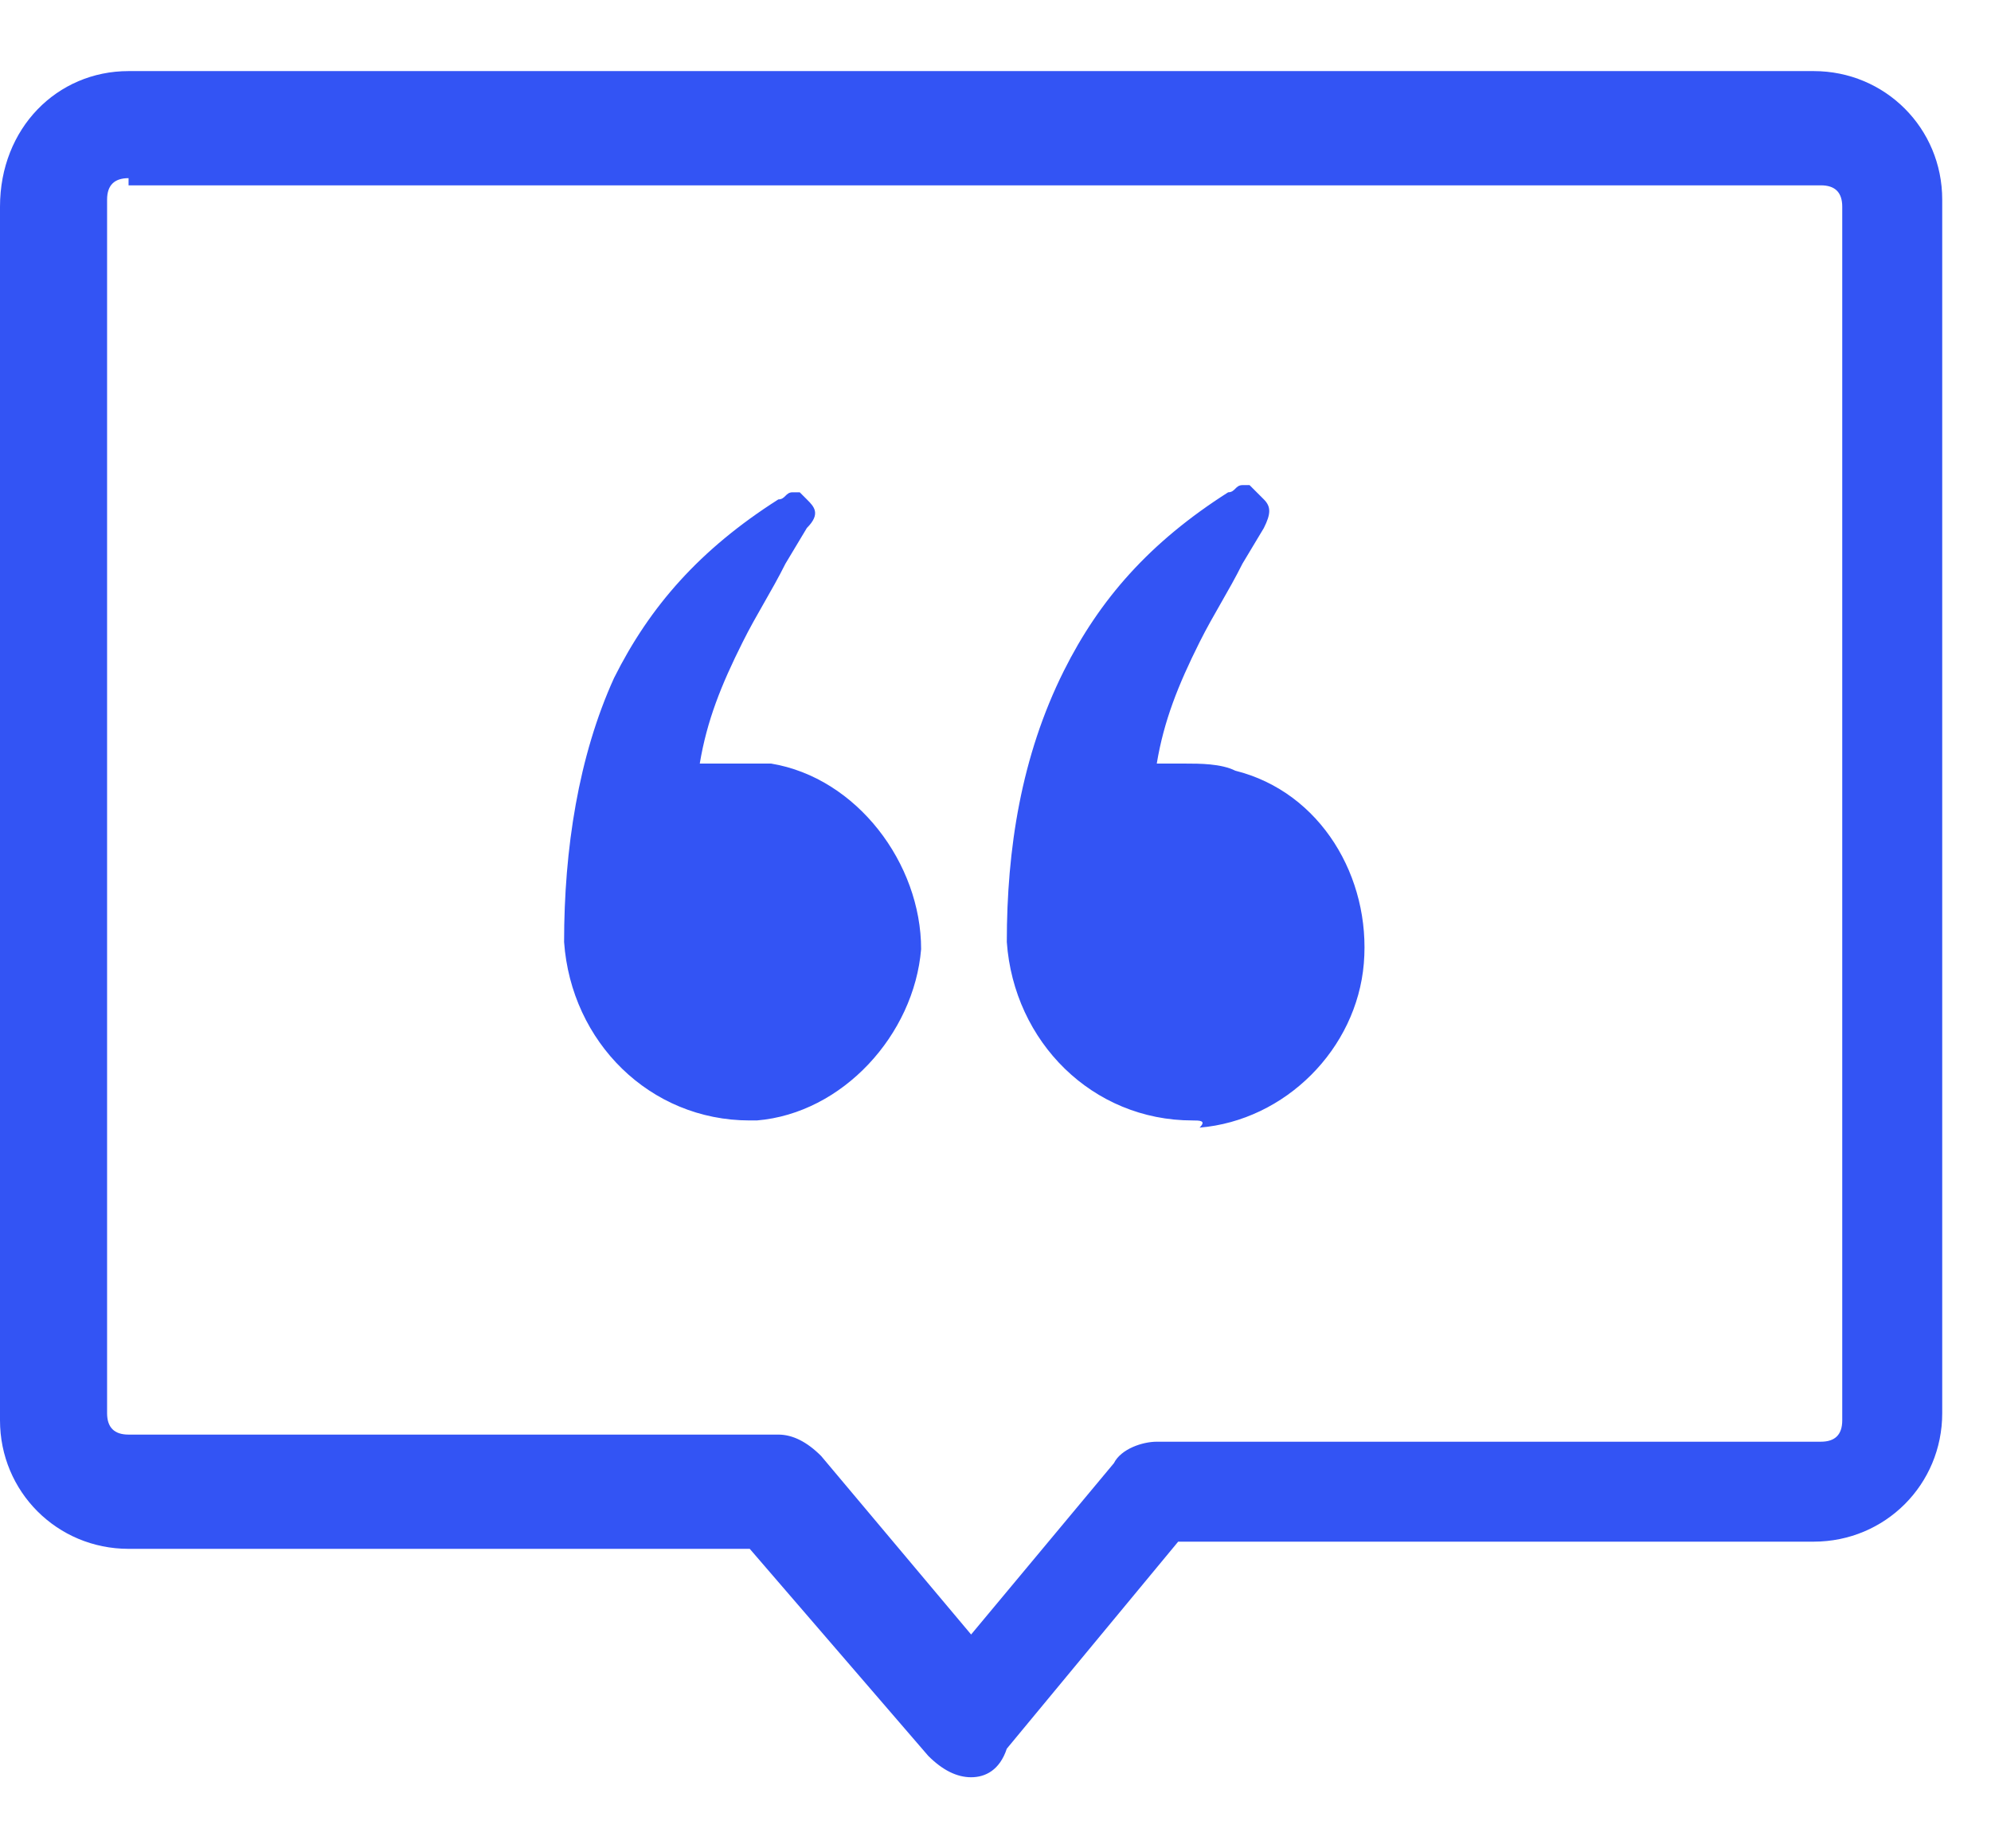 <svg width="28" height="26" viewBox="0 0 28 26" fill="none" xmlns="http://www.w3.org/2000/svg">
<path d="M13.657 25C13.456 25 13.255 24.9 13.054 24.699L10.544 21.787H1.808C0.803 21.787 0 20.983 0 19.979V2.908C0 1.803 0.803 1 1.808 1H25.506C26.511 1 27.314 1.803 27.314 2.808V19.879C27.314 20.883 26.511 21.686 25.506 21.686H16.569L14.159 24.598C14.059 24.9 13.858 25 13.657 25ZM1.808 2.506C1.607 2.506 1.506 2.607 1.506 2.808V19.879C1.506 20.079 1.607 20.18 1.808 20.18H10.946C11.146 20.18 11.347 20.28 11.548 20.481L13.657 22.992L15.665 20.582C15.766 20.381 16.067 20.28 16.268 20.28H25.607C25.808 20.28 25.908 20.18 25.908 19.979V2.908C25.908 2.707 25.808 2.607 25.607 2.607H1.808V2.506ZM16.77 15.761C15.364 15.761 14.259 14.657 14.159 13.251C14.159 11.946 14.36 10.64 14.962 9.435C15.464 8.431 16.167 7.628 17.272 6.925C17.372 6.925 17.372 6.824 17.473 6.824H17.573L17.774 7.025C17.875 7.126 17.875 7.226 17.774 7.427L17.473 7.929C17.272 8.331 17.071 8.632 16.87 9.033C16.569 9.636 16.368 10.138 16.268 10.741C16.368 10.741 16.569 10.741 16.569 10.741H16.669C16.87 10.741 17.172 10.741 17.372 10.841C18.577 11.142 19.28 12.347 19.18 13.552C19.079 14.757 18.075 15.761 16.87 15.862C16.971 15.761 16.87 15.761 16.77 15.761ZM10.544 15.761C9.138 15.761 8.033 14.657 7.933 13.251C7.933 11.946 8.134 10.64 8.636 9.536C9.138 8.531 9.841 7.728 10.946 7.025C11.046 7.025 11.046 6.925 11.146 6.925H11.247L11.347 7.025C11.448 7.126 11.548 7.226 11.347 7.427L11.046 7.929C10.845 8.331 10.644 8.632 10.444 9.033C10.142 9.636 9.941 10.138 9.841 10.741C9.941 10.741 10.142 10.741 10.243 10.741H10.343C10.544 10.741 10.644 10.741 10.845 10.741C12.05 10.941 12.954 12.146 12.954 13.351C12.854 14.556 11.849 15.661 10.644 15.761C10.745 15.761 10.644 15.761 10.544 15.761Z" fill="#3354F4"/>
</svg>
